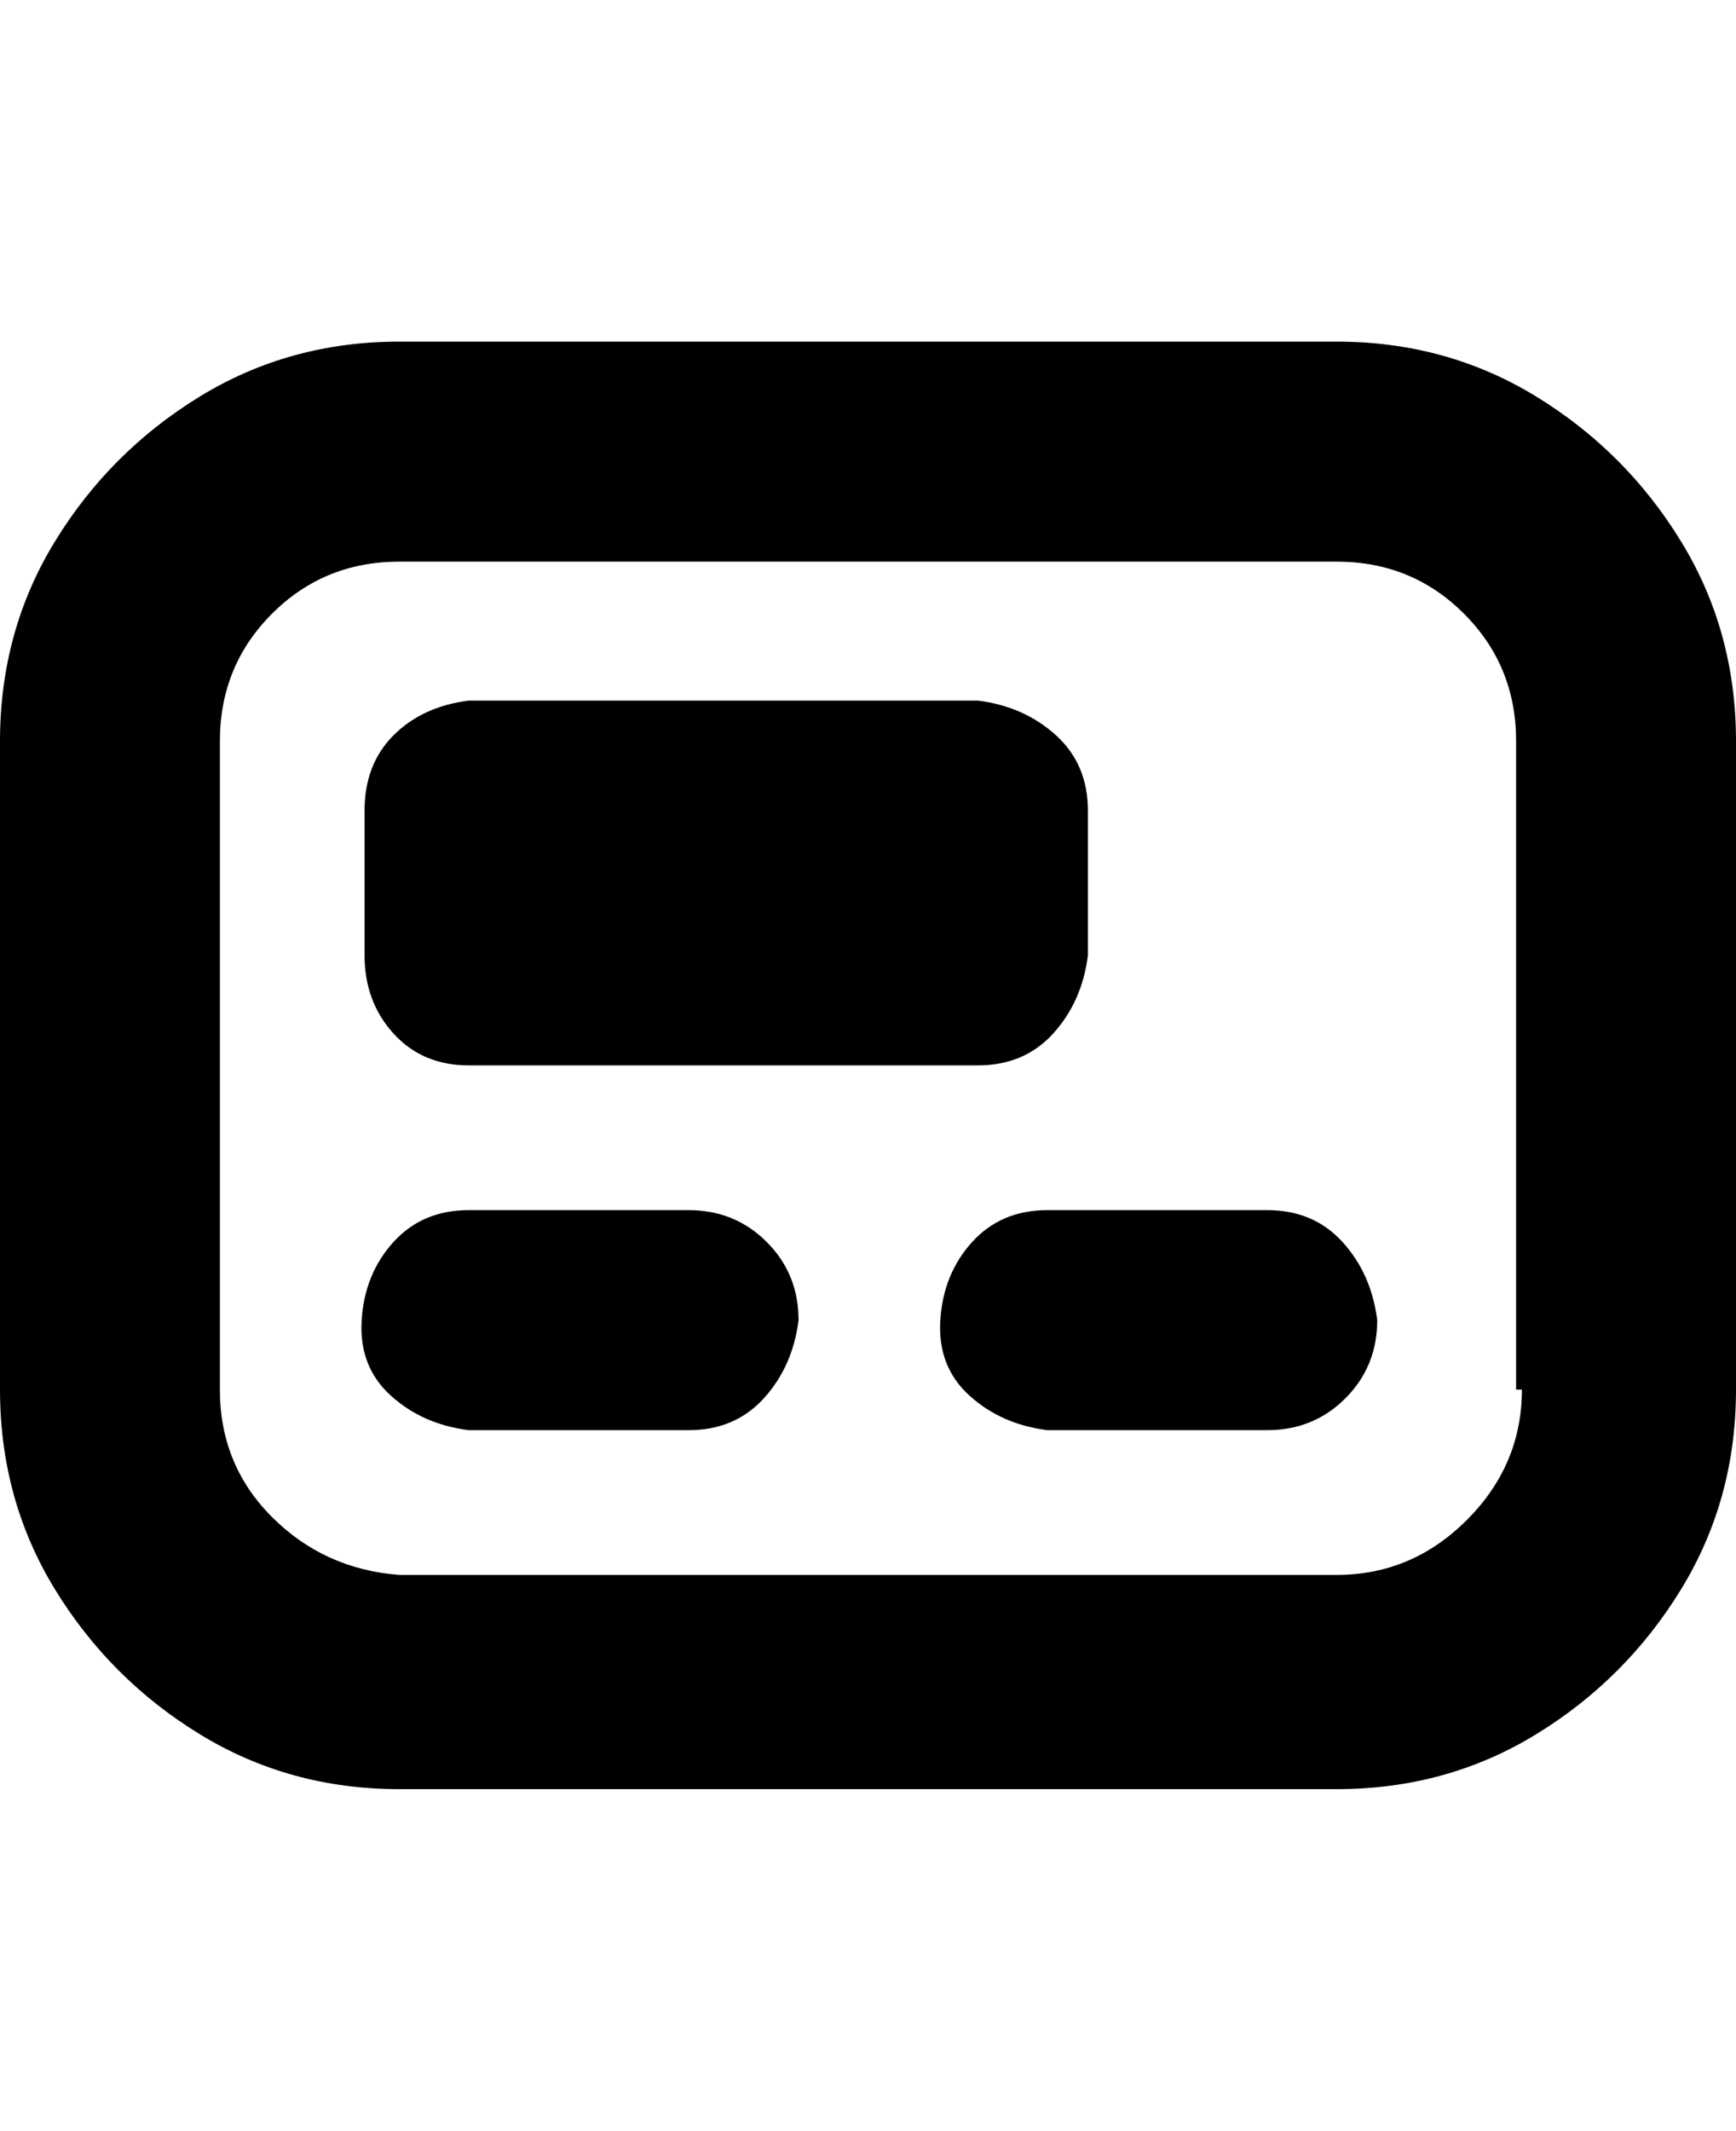 <svg viewBox="0 0 300 368" xmlns="http://www.w3.org/2000/svg"><path d="M231 59H69q-19 0-34.5 9.5t-25 25Q0 109 0 128v112q0 19 9.5 34.5t25 25Q50 309 69 309h162q19 0 34.5-9.5t25-25Q300 259 300 240V128q0-19-9.5-34.5t-25-25Q250 59 231 59zm32 181q0 13-9.5 22.5T231 272H69q-13-1-22-10t-9-22V128q0-13 9-22t22-9h162q13 0 22 9t9 22v112h1zm-125-12q-1 8-6 13.5t-13 5.5H81q-8-1-13.5-6t-5-13q.5-8 5.5-13.5t13-5.5h38q8 0 13.5 5.5T138 228zm100 0q0 8-5.5 13.5T219 247h-38q-8-1-13.5-6t-5-13q.5-8 5.5-13.5t13-5.5h38q8 0 13 5.5t6 13.5zM63 165v-25q0-8 5-13t13-6h88q8 1 13.5 6t5.5 13v25q-1 8-6 13.5t-13 5.5H81q-8 0-13-5.5T63 165z"/></svg>